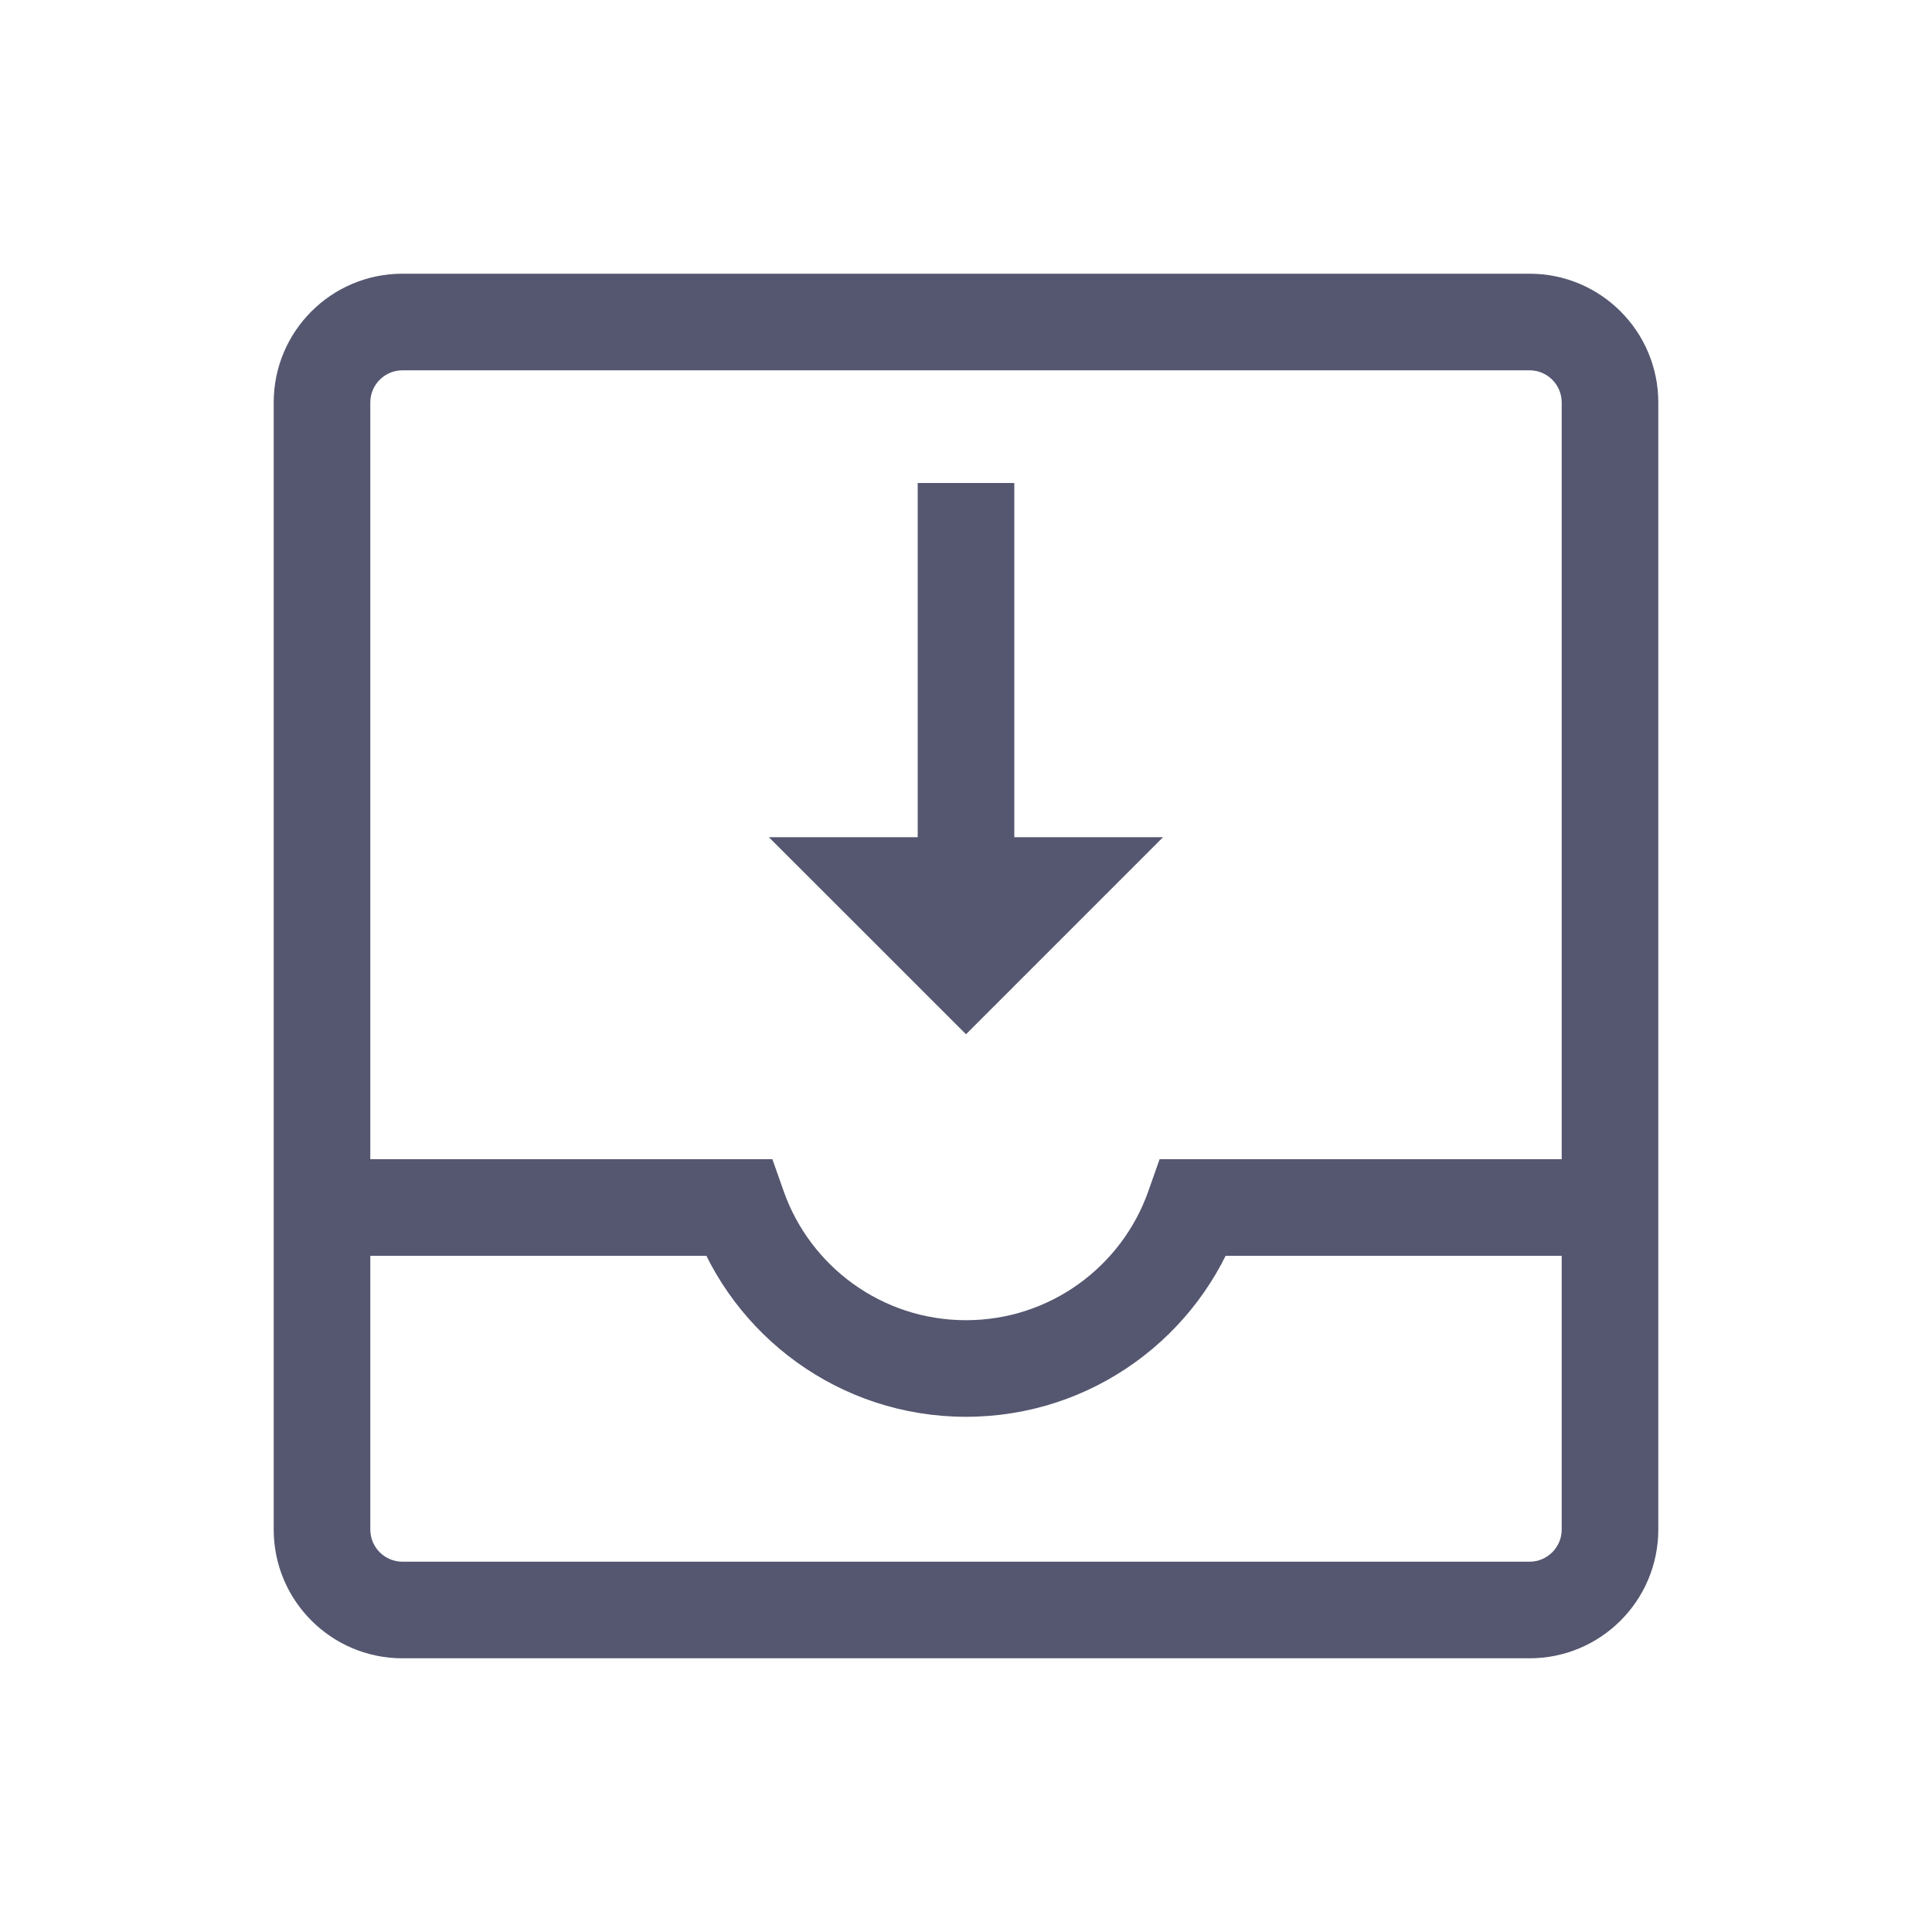 <svg width="24" height="24" viewBox="0 0 24 24" fill="none" xmlns="http://www.w3.org/2000/svg">
<path d="M14.829 15V14.4H14.405L14.264 14.8L14.829 15ZM9.171 15L9.736 14.8L9.595 14.4H9.171V15ZM5 4.6L19 4.6L19 3.4L5 3.4L5 4.6ZM19.4 5V19H20.6V5H19.4ZM19 19.4H5V20.6H19V19.4ZM4.6 19L4.6 5L3.4 5L3.4 19L4.6 19ZM14.264 14.8C13.934 15.733 13.044 16.4 12 16.4V17.6C13.568 17.6 14.901 16.597 15.395 15.2L14.264 14.8ZM20 14.4H14.829V15.6H20V14.4ZM12 16.4C10.956 16.4 10.066 15.733 9.736 14.8L8.605 15.2C9.099 16.597 10.432 17.6 12 17.6V16.4ZM9.171 14.4H4V15.6H9.171V14.4ZM5 3.4C4.116 3.4 3.4 4.116 3.4 5L4.6 5C4.6 4.779 4.779 4.6 5 4.6L5 3.4ZM19 4.6C19.221 4.6 19.4 4.779 19.4 5H20.6C20.6 4.116 19.884 3.4 19 3.4L19 4.6ZM19.4 19C19.4 19.221 19.221 19.4 19 19.4V20.6C19.884 20.6 20.6 19.884 20.6 19H19.4ZM5 19.4C4.779 19.4 4.6 19.221 4.6 19L3.4 19C3.4 19.884 4.116 20.6 5 20.6V19.4Z" fill="#555770"/>
<path d="M12 12L11.576 12.424L12 12.848L12.424 12.424L12 12ZM13 11L13.424 11.424L14.448 10.4L13 10.4L13 11ZM11 11L11 10.4L9.551 10.4L10.576 11.424L11 11ZM12.6 12L12.6 6L11.4 6L11.4 12L12.6 12ZM12.424 12.424L13.424 11.424L12.576 10.576L11.576 11.576L12.424 12.424ZM13 10.4L11 10.4L11 11.6L13 11.6L13 10.4ZM10.576 11.424L11.576 12.424L12.424 11.576L11.424 10.576L10.576 11.424Z" fill="#555770"/>
</svg>
